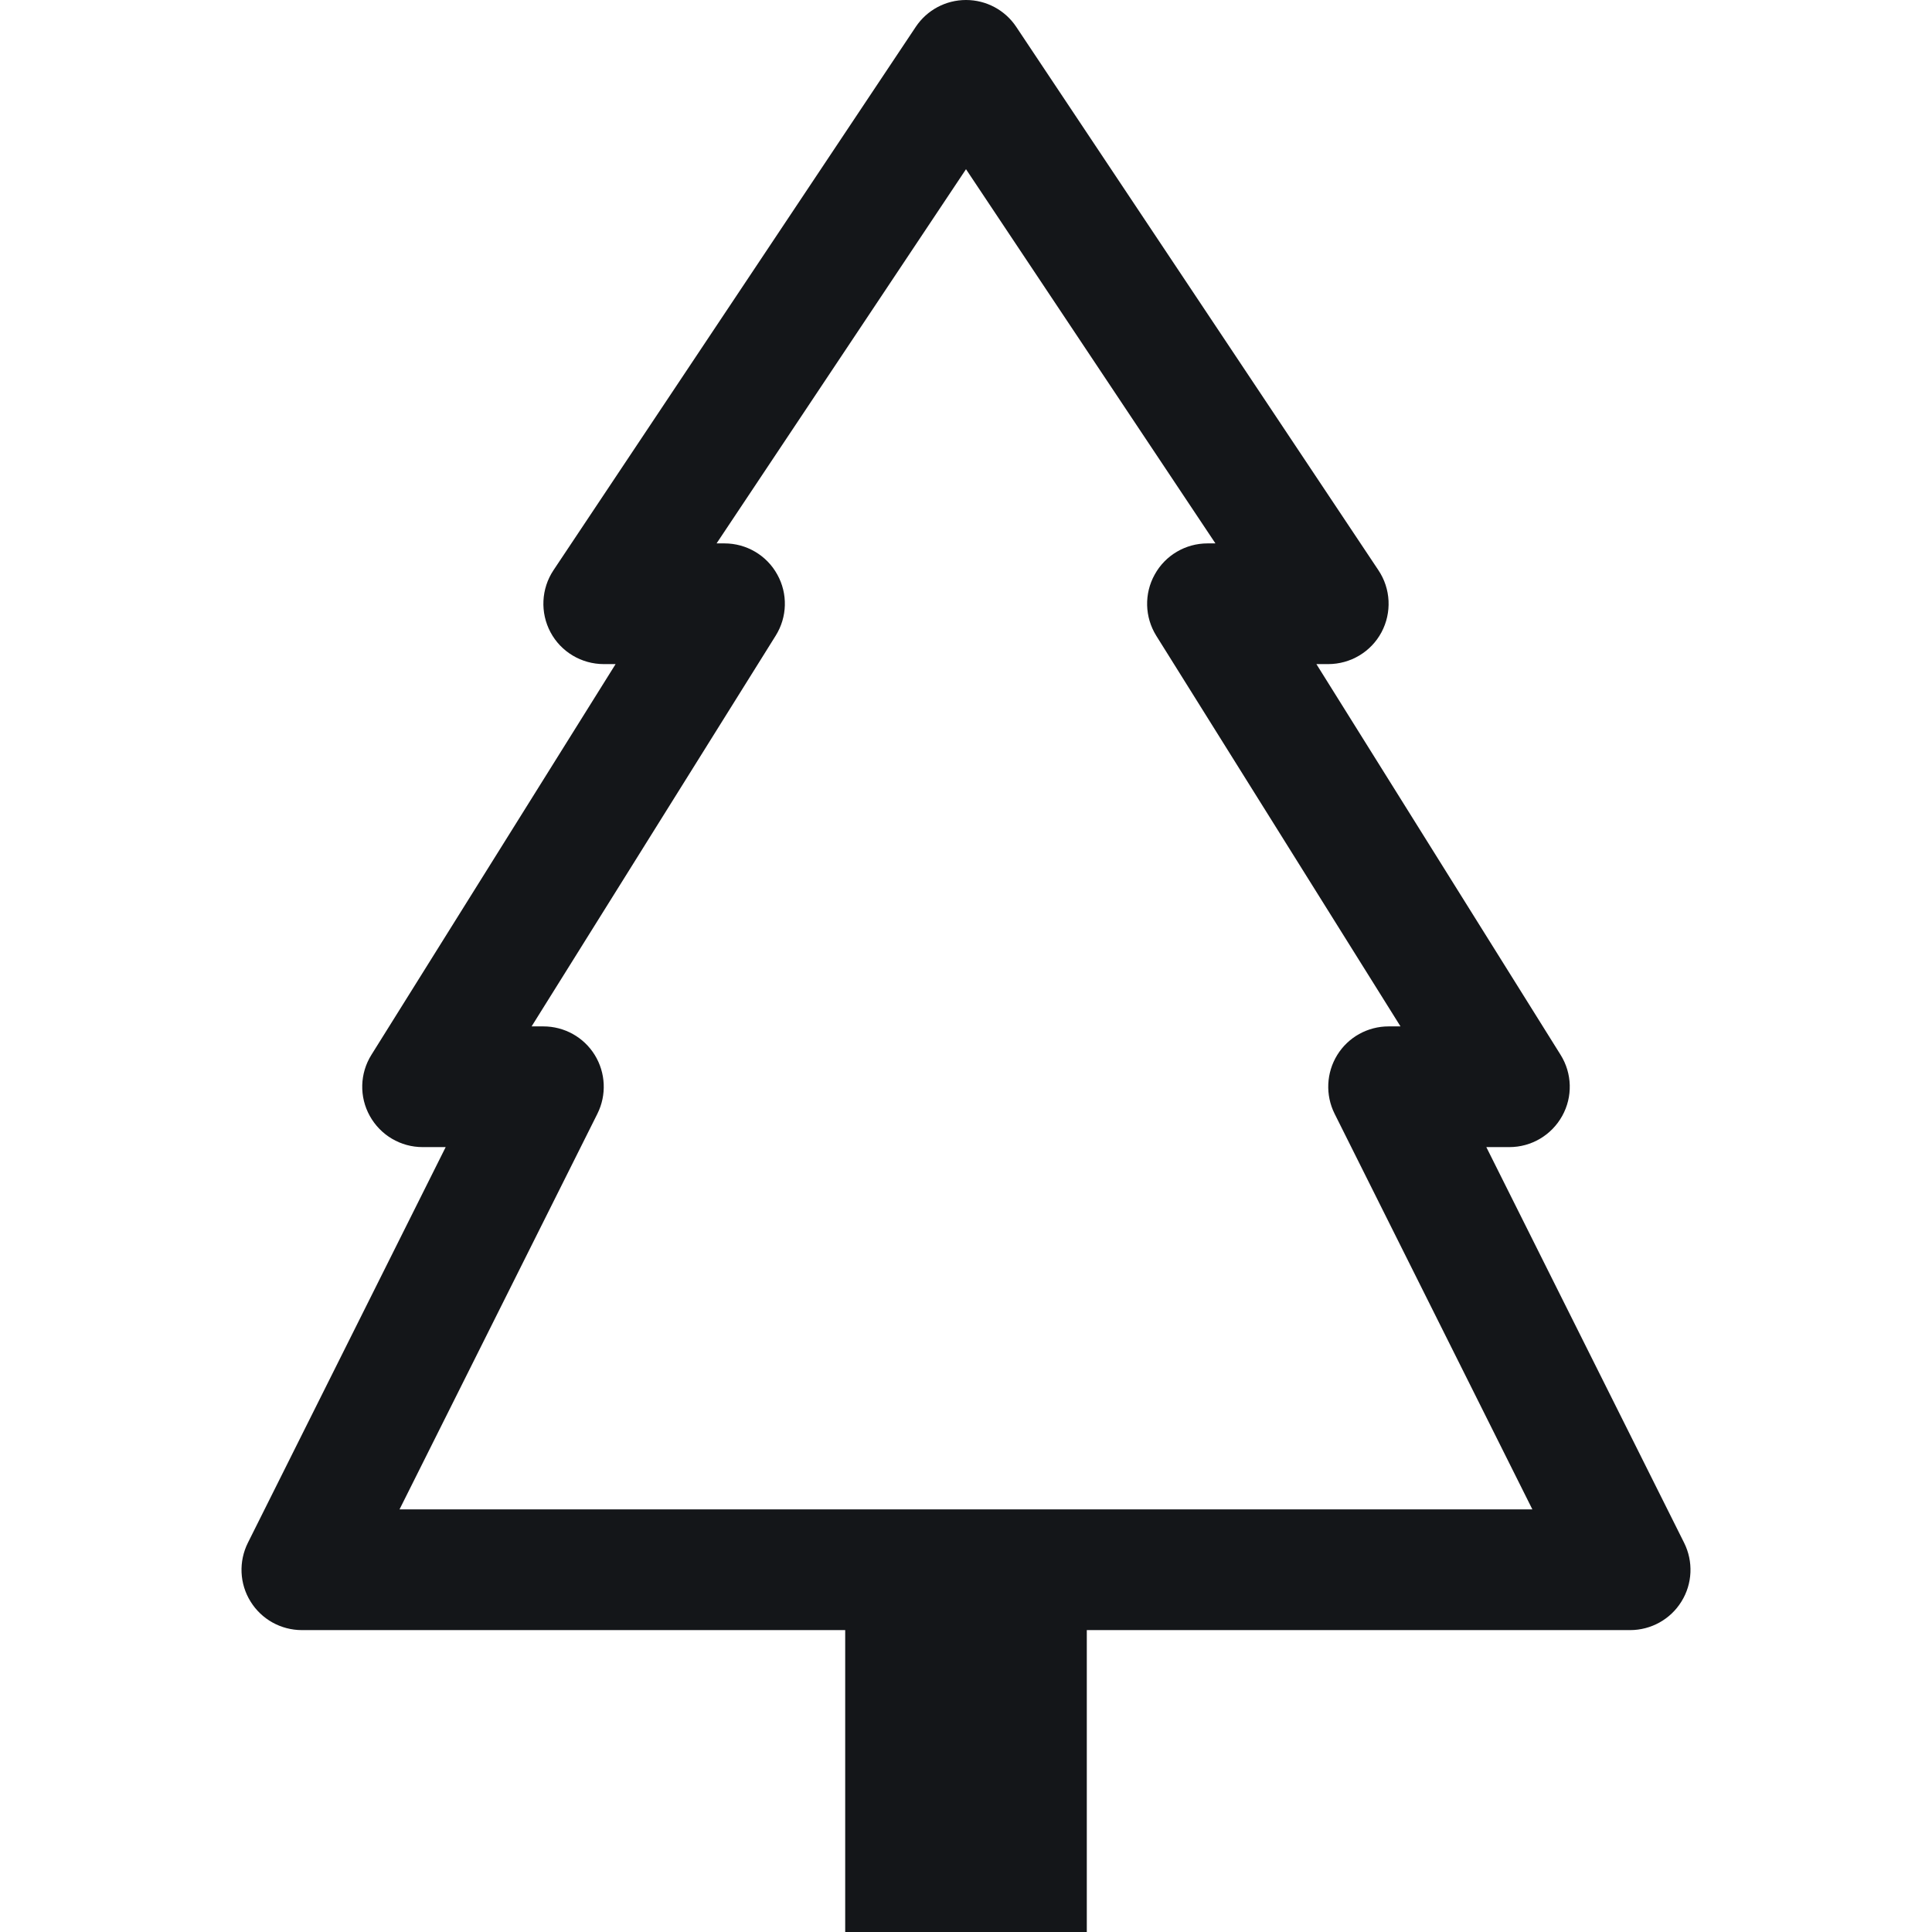 <svg width="19" height="19" viewBox="0 0 19 19" fill="none" xmlns="http://www.w3.org/2000/svg">
<path d="M9.994 0.264C9.884 0.099 9.699 0 9.5 0C9.301 0 9.116 0.099 9.006 0.264L5.443 5.608C5.322 5.79 5.311 6.025 5.414 6.218C5.517 6.411 5.719 6.531 5.938 6.531H6.054L3.653 10.373C3.538 10.556 3.532 10.787 3.637 10.975C3.742 11.164 3.94 11.281 4.156 11.281H4.383L2.438 15.172C2.346 15.356 2.355 15.575 2.464 15.75C2.572 15.925 2.763 16.031 2.969 16.031H8.312L8.312 19H10.688V16.031H16.031C16.237 16.031 16.428 15.925 16.536 15.75C16.645 15.575 16.654 15.356 16.562 15.172L14.617 11.281H14.844C15.06 11.281 15.258 11.164 15.363 10.975C15.468 10.787 15.462 10.556 15.347 10.373L12.946 6.531H13.062C13.281 6.531 13.483 6.411 13.586 6.218C13.689 6.025 13.678 5.79 13.556 5.608L9.994 0.264ZM7.644 5.65C7.54 5.461 7.341 5.344 7.125 5.344H7.047L9.5 1.664L11.953 5.344H11.875C11.659 5.344 11.46 5.461 11.356 5.65C11.251 5.838 11.257 6.069 11.371 6.252L13.773 10.094H13.656C13.45 10.094 13.259 10.2 13.151 10.375C13.043 10.55 13.033 10.769 13.125 10.953L15.07 14.844H3.929L5.875 10.953C5.967 10.769 5.957 10.55 5.849 10.375C5.741 10.2 5.55 10.094 5.344 10.094H5.228L7.628 6.252C7.743 6.069 7.749 5.838 7.644 5.65Z" fill="#141619"/>
</svg>
